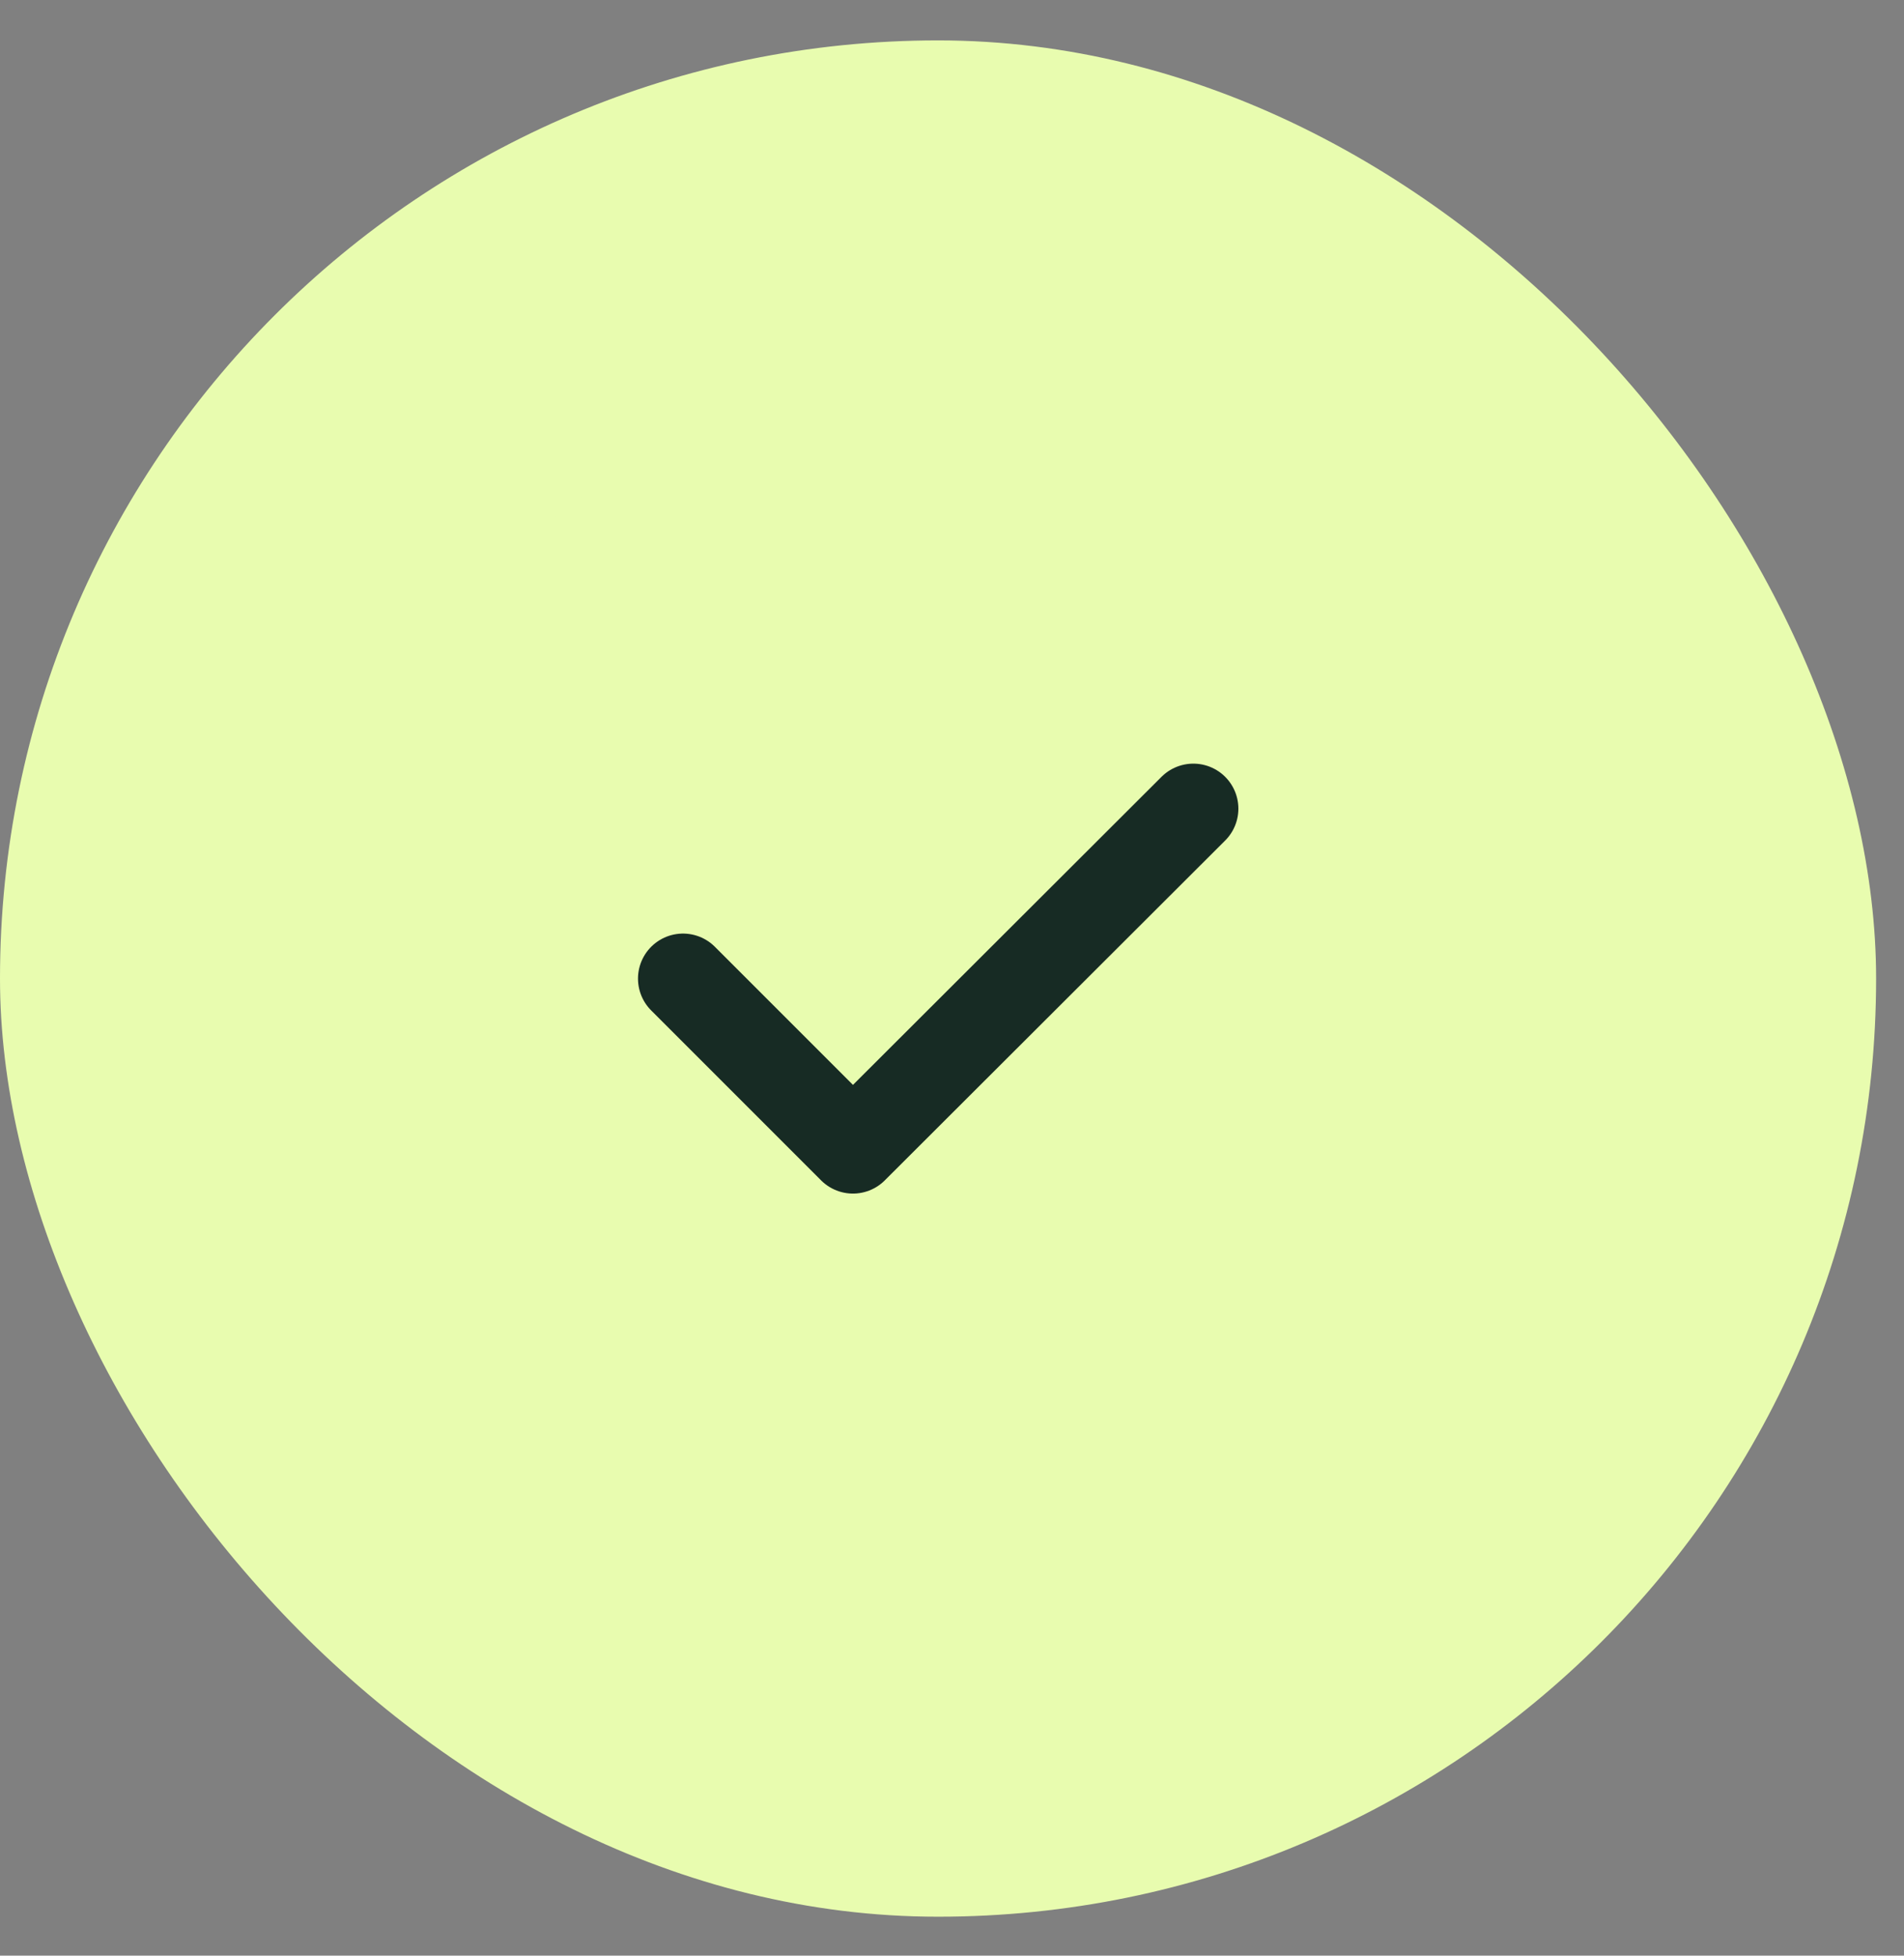 <svg width="37" height="38" viewBox="0 0 37 38" fill="none" xmlns="http://www.w3.org/2000/svg">
<rect x="0" y="0" width="37" height="38" fill="#808080" stroke="none"/>
<rect y="0.785" width="36.458" height="36.458" rx="18.229" fill="#E8FCAF"/>
<g clip-path="url(#clip0_36_7374)">
<g clip-path="url(#clip1_36_7374)">
<g clip-path="url(#clip2_36_7374)">
<path d="M18.229 30.679C24.646 30.679 29.896 25.429 29.896 19.012C29.896 12.596 24.646 7.346 18.229 7.346C11.812 7.346 6.562 12.596 6.562 19.012C6.562 25.429 11.812 30.679 18.229 30.679Z" fill="#E8FCAF"/>
<path d="M13.273 19.015L16.575 22.317L23.19 15.713" stroke="#172B24" stroke-width="1.75" stroke-linecap="round" stroke-linejoin="round"/>
</g>
</g>
</g>
<defs>
<clipPath id="clip0_36_7374">
<rect width="23.333" height="24.062" fill="white" transform="translate(6.562 6.984)"/>
</clipPath>
<clipPath id="clip1_36_7374">
<rect width="23.333" height="24.062" fill="white" transform="translate(6.562 6.984)"/>
</clipPath>
<clipPath id="clip2_36_7374">
<rect width="23.333" height="24.062" fill="white" transform="translate(6.562 6.984)"/>
</clipPath>
</defs>
</svg>
